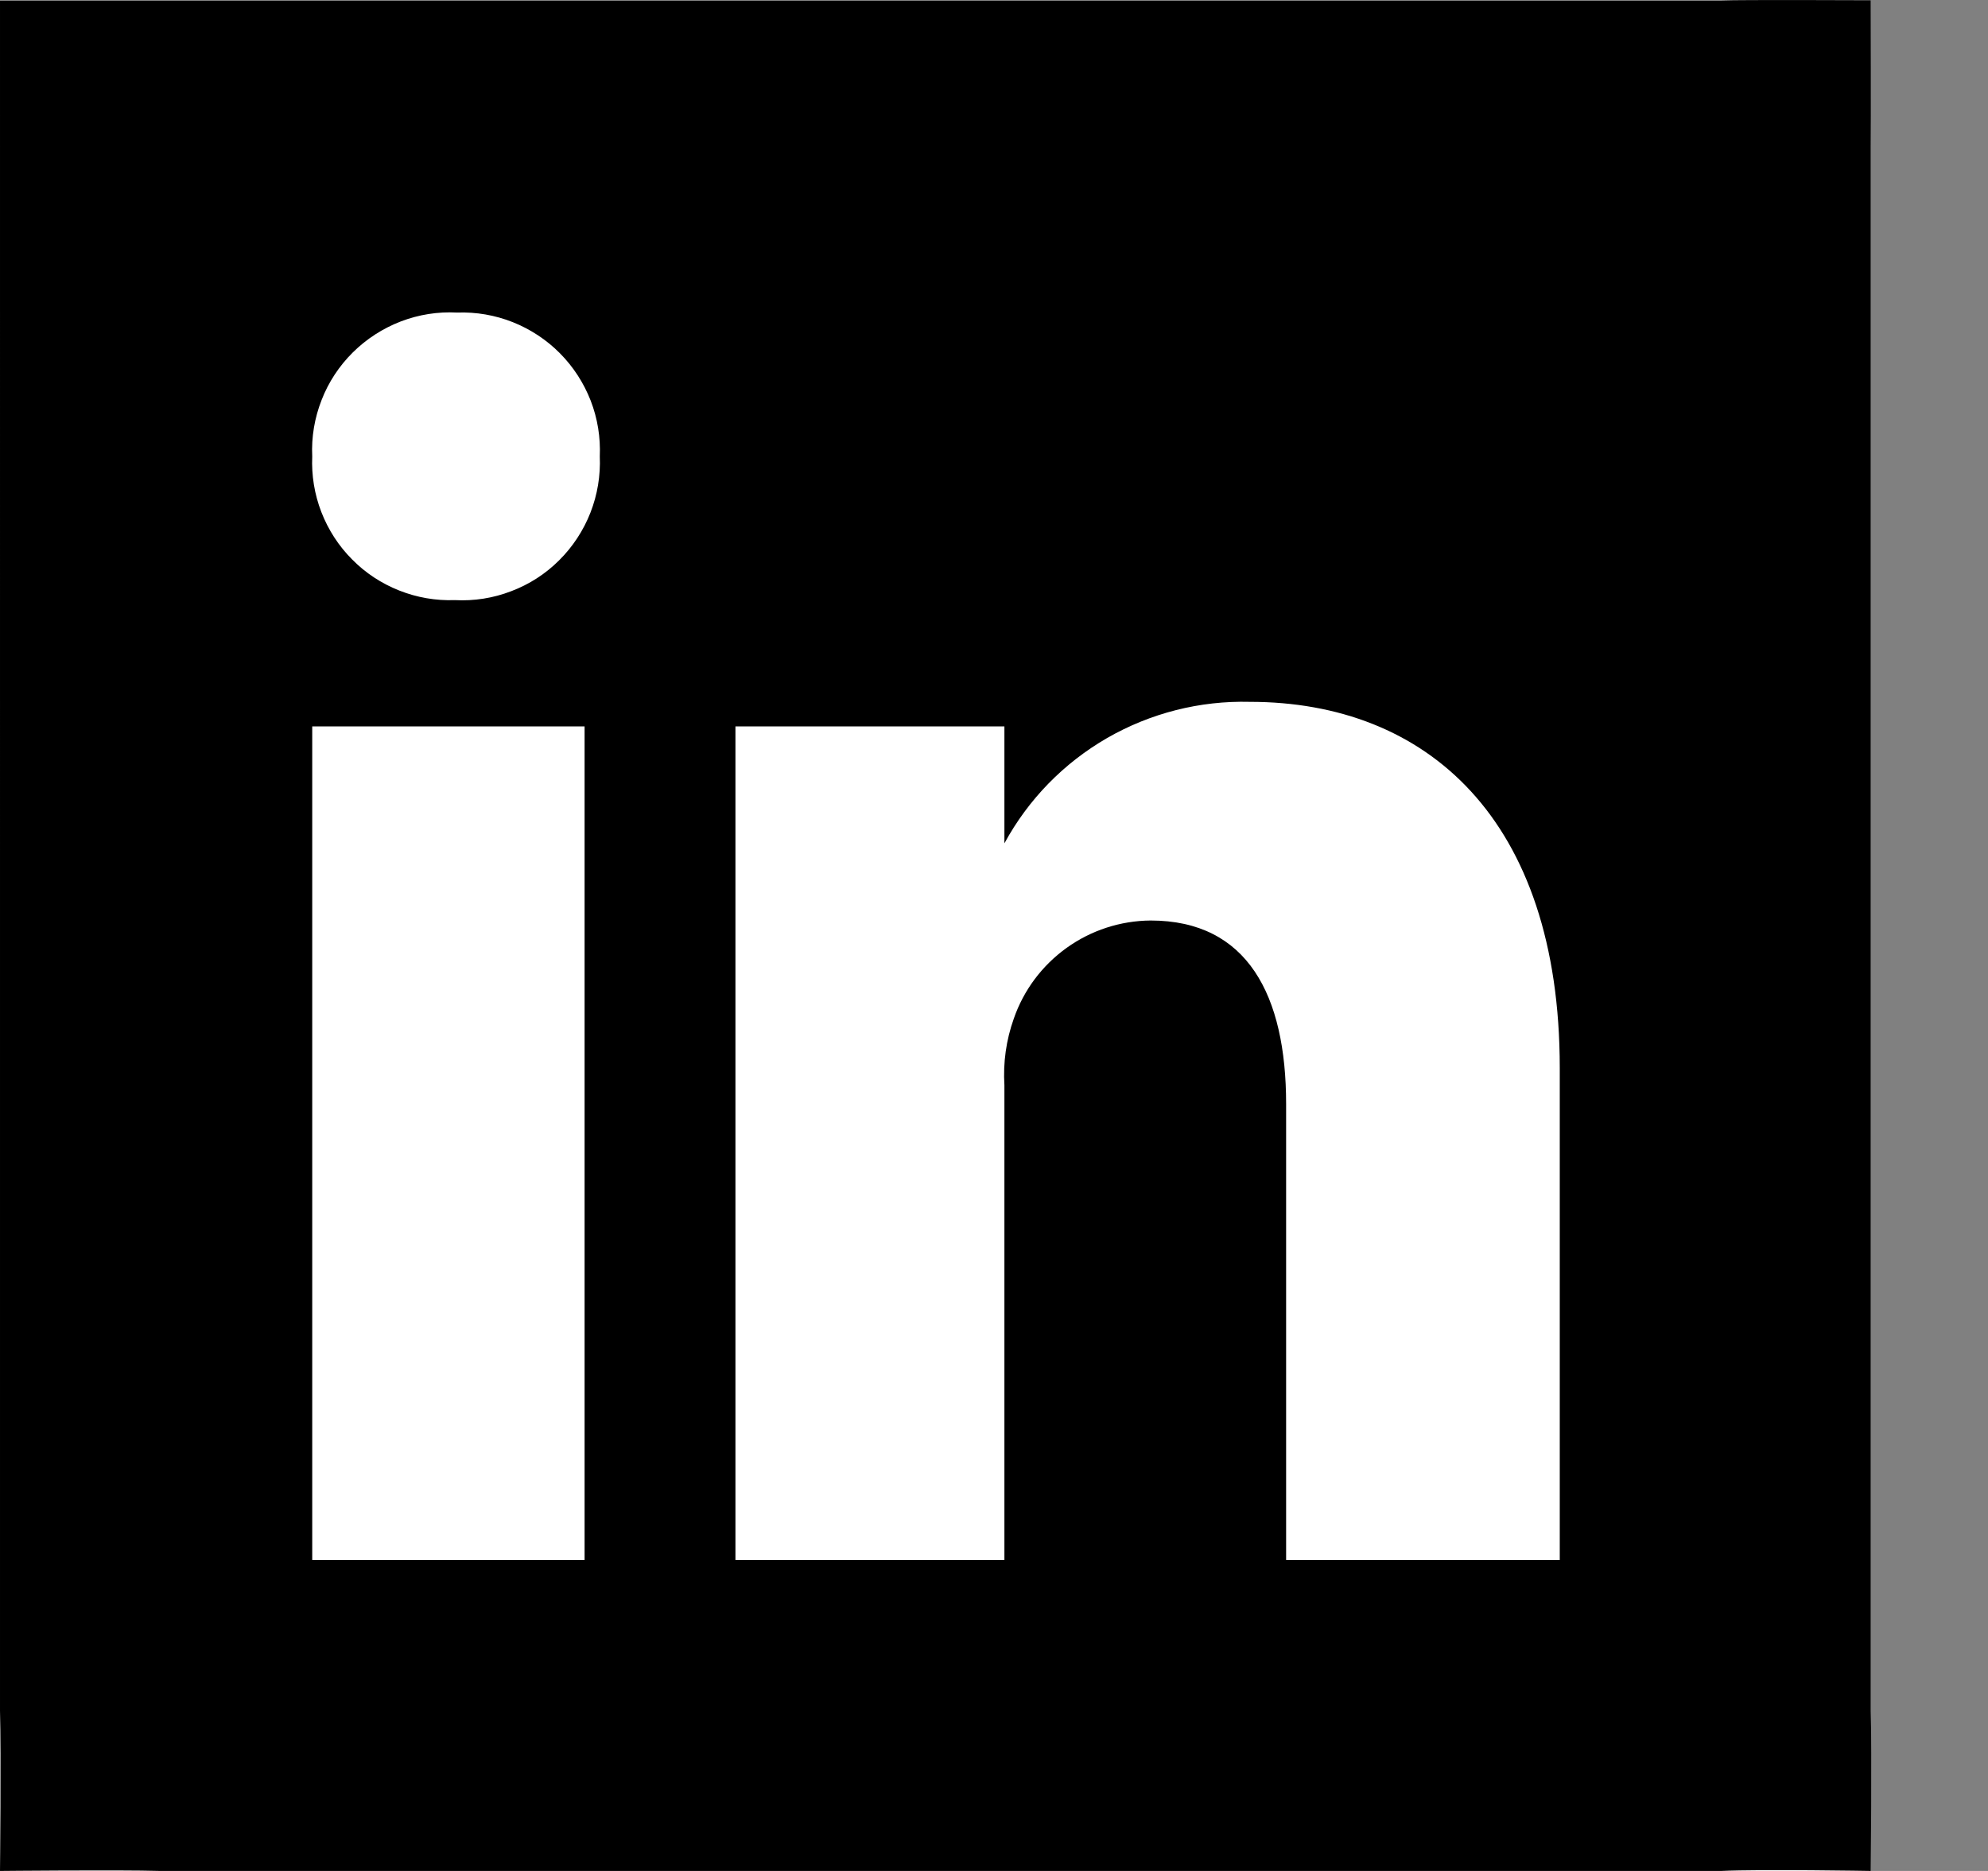 <svg width="17" height="16" viewBox="0 0 17 16" fill="none" xmlns="http://www.w3.org/2000/svg">
<rect x="0" y="0" width="17" height="16" fill="#808080" stroke="none"/>
<rect y="0.002" width="15.998" height="15.998" fill="white"/>
<path d="M14.718 0.004H5.00865e-05L3.83808e-05 14.63C0.01 14.99 3.37404e-07 16 3.37404e-07 16C3.37404e-07 16 1.01 15.99 1.37 16H14.718C15.068 15.984 15.998 16 15.998 16C15.998 16 16.006 14.981 15.998 14.63V1.253C16 1.086 15.998 0.002 15.998 0.002C15.998 0.002 14.885 -0.003 14.718 0.004ZM4.999 13.341H2.67V6.212H4.999V13.341ZM3.889 5.132C3.727 5.138 3.565 5.11 3.414 5.05C3.262 4.99 3.125 4.9 3.011 4.784C2.896 4.669 2.807 4.531 2.748 4.379C2.689 4.227 2.663 4.065 2.67 3.903C2.662 3.738 2.69 3.574 2.75 3.421C2.809 3.268 2.901 3.129 3.017 3.014C3.134 2.898 3.274 2.808 3.427 2.749C3.581 2.69 3.745 2.664 3.909 2.673C4.072 2.667 4.234 2.695 4.385 2.755C4.536 2.815 4.674 2.906 4.788 3.021C4.903 3.137 4.992 3.275 5.051 3.426C5.11 3.578 5.136 3.74 5.129 3.903C5.136 4.067 5.109 4.231 5.049 4.384C4.989 4.537 4.898 4.676 4.781 4.792C4.665 4.908 4.525 4.998 4.371 5.056C4.218 5.115 4.054 5.141 3.889 5.132ZM13.338 13.341H10.998V9.441C10.998 8.512 10.668 7.872 9.839 7.872C9.581 7.874 9.33 7.956 9.121 8.106C8.911 8.257 8.753 8.468 8.669 8.712C8.604 8.894 8.577 9.088 8.589 9.281V13.341H6.289V6.212H8.589V7.212C8.793 6.836 9.097 6.525 9.468 6.311C9.839 6.098 10.261 5.991 10.688 6.002C12.198 6.002 13.338 7.002 13.338 9.132V13.341Z" fill="black"/>
</svg>